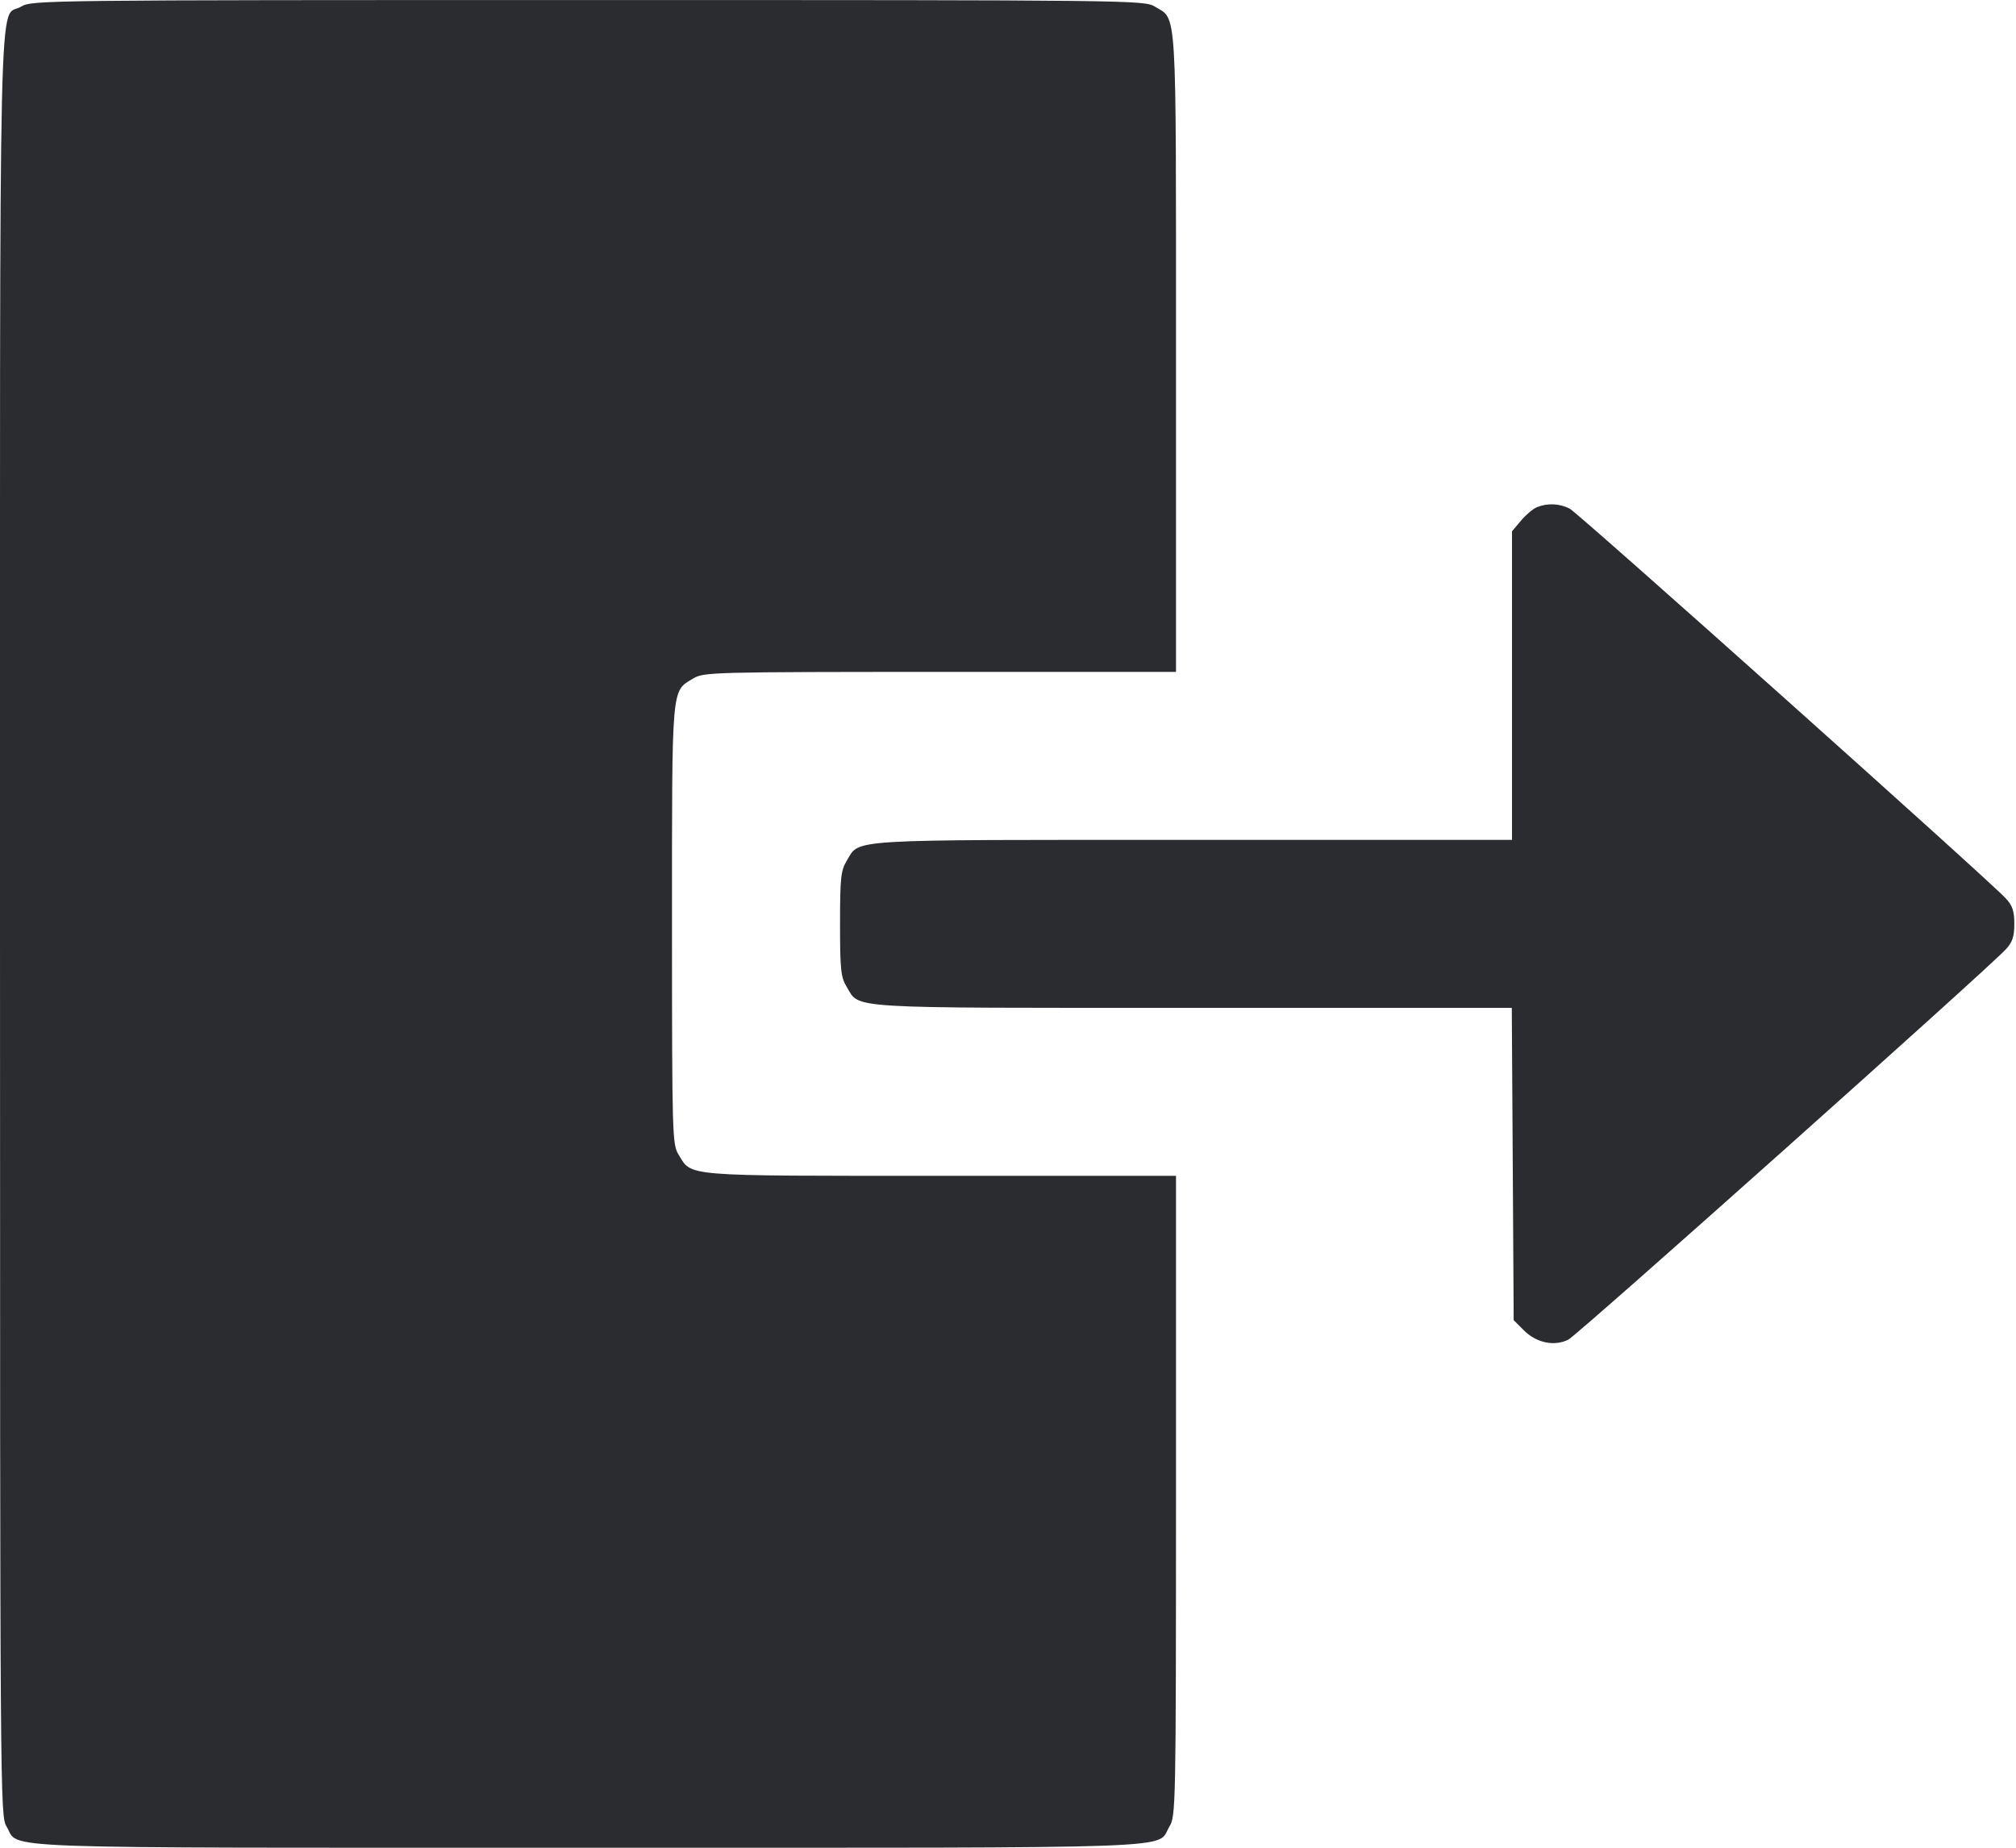 <svg width="48" height="44" viewBox="0 0 48 44" fill="none" xmlns="http://www.w3.org/2000/svg"><path d="M0.504 0.157 C -0.045 0.491,-0.000 -1.440,0.000 22.016 C 0.001 42.925,0.003 43.244,0.157 43.496 C 0.488 44.039,-0.590 44.000,14.000 44.000 C 28.590 44.000,27.512 44.039,27.843 43.496 C 27.995 43.247,27.999 43.037,28.000 35.620 L 28.000 28.000 22.396 28.000 C 16.211 28.000,16.477 28.021,16.157 27.496 C 16.006 27.249,16.001 27.056,16.000 22.016 C 16.000 16.251,15.981 16.476,16.504 16.157 C 16.751 16.006,16.947 16.001,22.380 16.000 L 28.000 16.000 28.000 8.396 C 28.000 0.002,28.029 0.482,27.496 0.157 C 27.245 0.004,26.991 0.001,14.000 0.001 C 1.009 0.001,0.755 0.004,0.504 0.157 M36.593 12.078 C 36.502 12.115,36.331 12.259,36.213 12.399 L 36.000 12.652 36.000 16.326 L 36.000 20.000 28.396 20.000 C 20.002 20.000,20.482 19.971,20.157 20.504 C 20.020 20.729,20.001 20.911,20.001 22.000 C 20.001 23.089,20.020 23.271,20.157 23.496 C 20.482 24.029,20.002 24.000,28.394 24.000 L 35.995 24.000 36.018 27.719 L 36.040 31.437 36.284 31.681 C 36.581 31.978,37.008 32.067,37.341 31.901 C 37.559 31.793,47.312 23.089,47.760 22.604 C 47.916 22.435,47.960 22.302,47.960 22.000 C 47.960 21.698,47.916 21.565,47.760 21.396 C 47.355 20.956,37.583 12.221,37.375 12.113 C 37.136 11.989,36.846 11.975,36.593 12.078 " fill="#2B2C30" stroke="none" fill-rule="evenodd"></path></svg>
